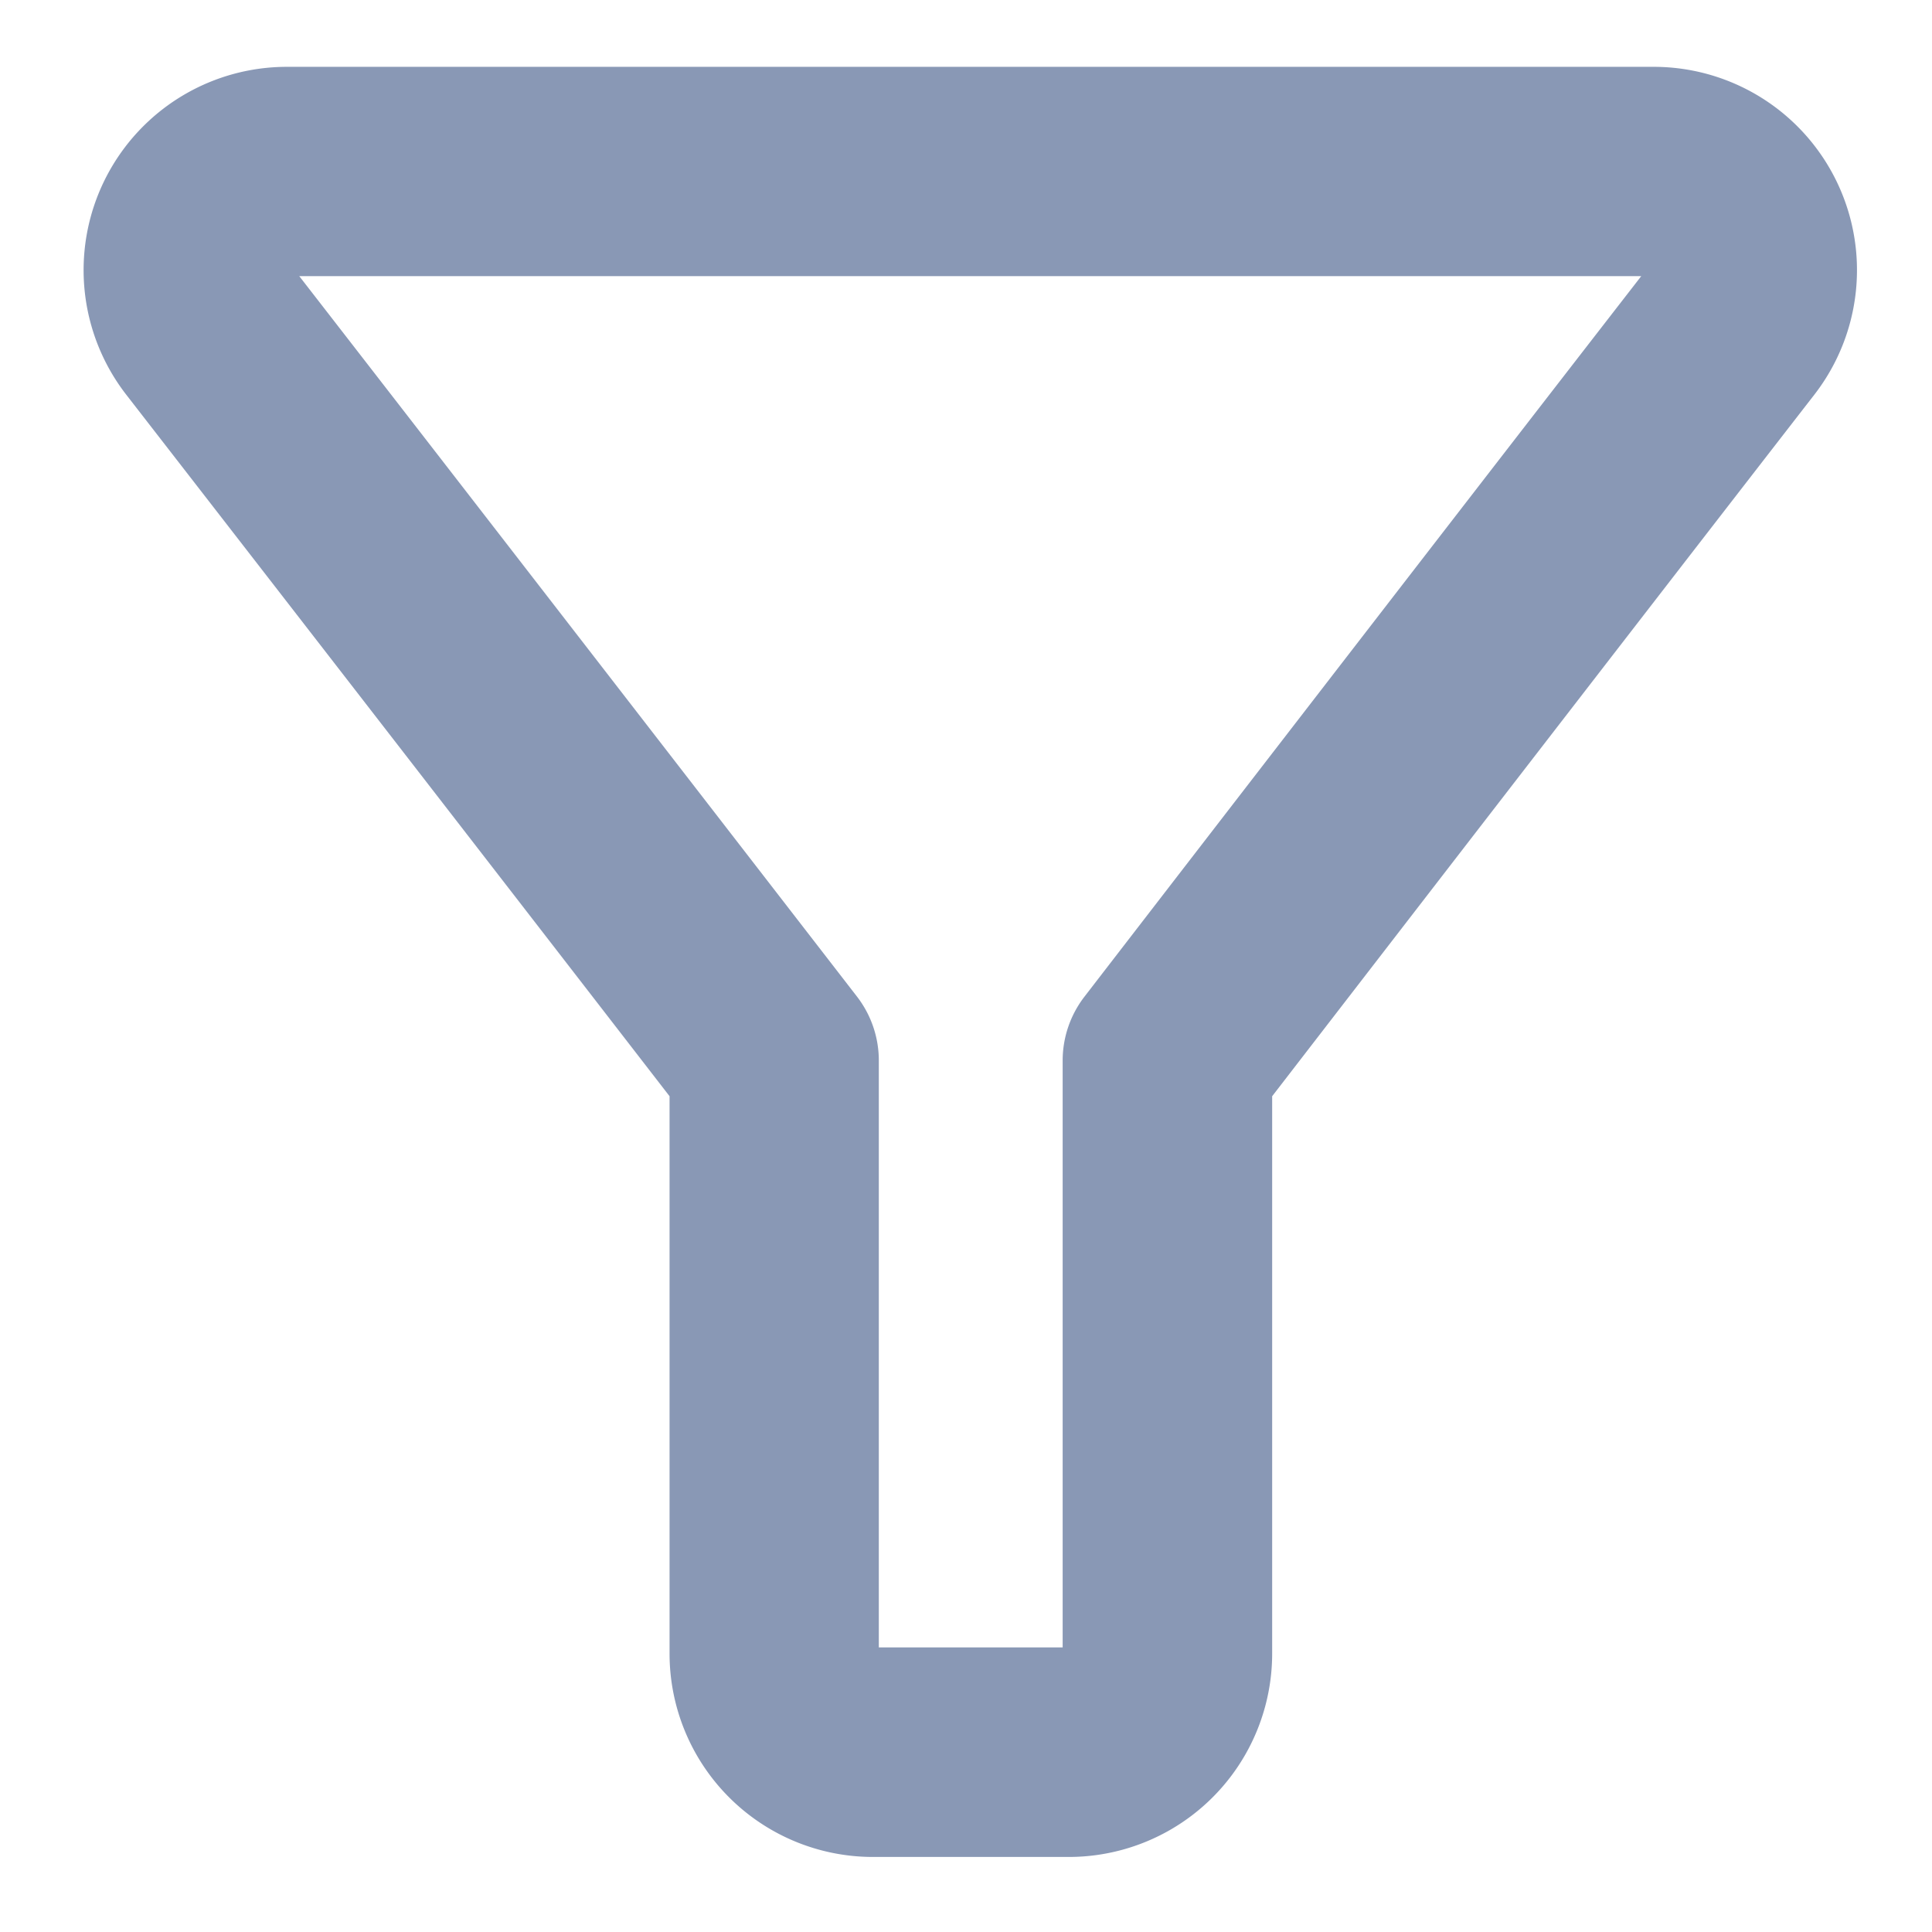 <svg xmlns="http://www.w3.org/2000/svg" width="32" height="32" viewBox="0 0 32 32">
    <path data-name="패스 3264" d="M6.752 3.35H29.4a3.367 3.367 0 0 1 2.66 5.424c-2.793 3.6-7.631 9.871-8.985 11.626v9.226A3.369 3.369 0 0 1 19.711 33h-3.256a3.369 3.369 0 0 1-3.361-3.37V20.4a8517.822 8517.822 0 0 0-9-11.621A3.367 3.367 0 0 1 6.752 3.35zm22.436 3.467H6.961c3.275 4.221 9.177 11.855 9.237 11.932a1.733 1.733 0 0 1 .362 1.06v9.72h3.045v-9.72a1.733 1.733 0 0 1 .361-1.058c.06-.078 5.942-7.707 9.222-11.934z" transform="translate(-2.004 -2.243)" style="fill:#8998b5"/>
</svg>
